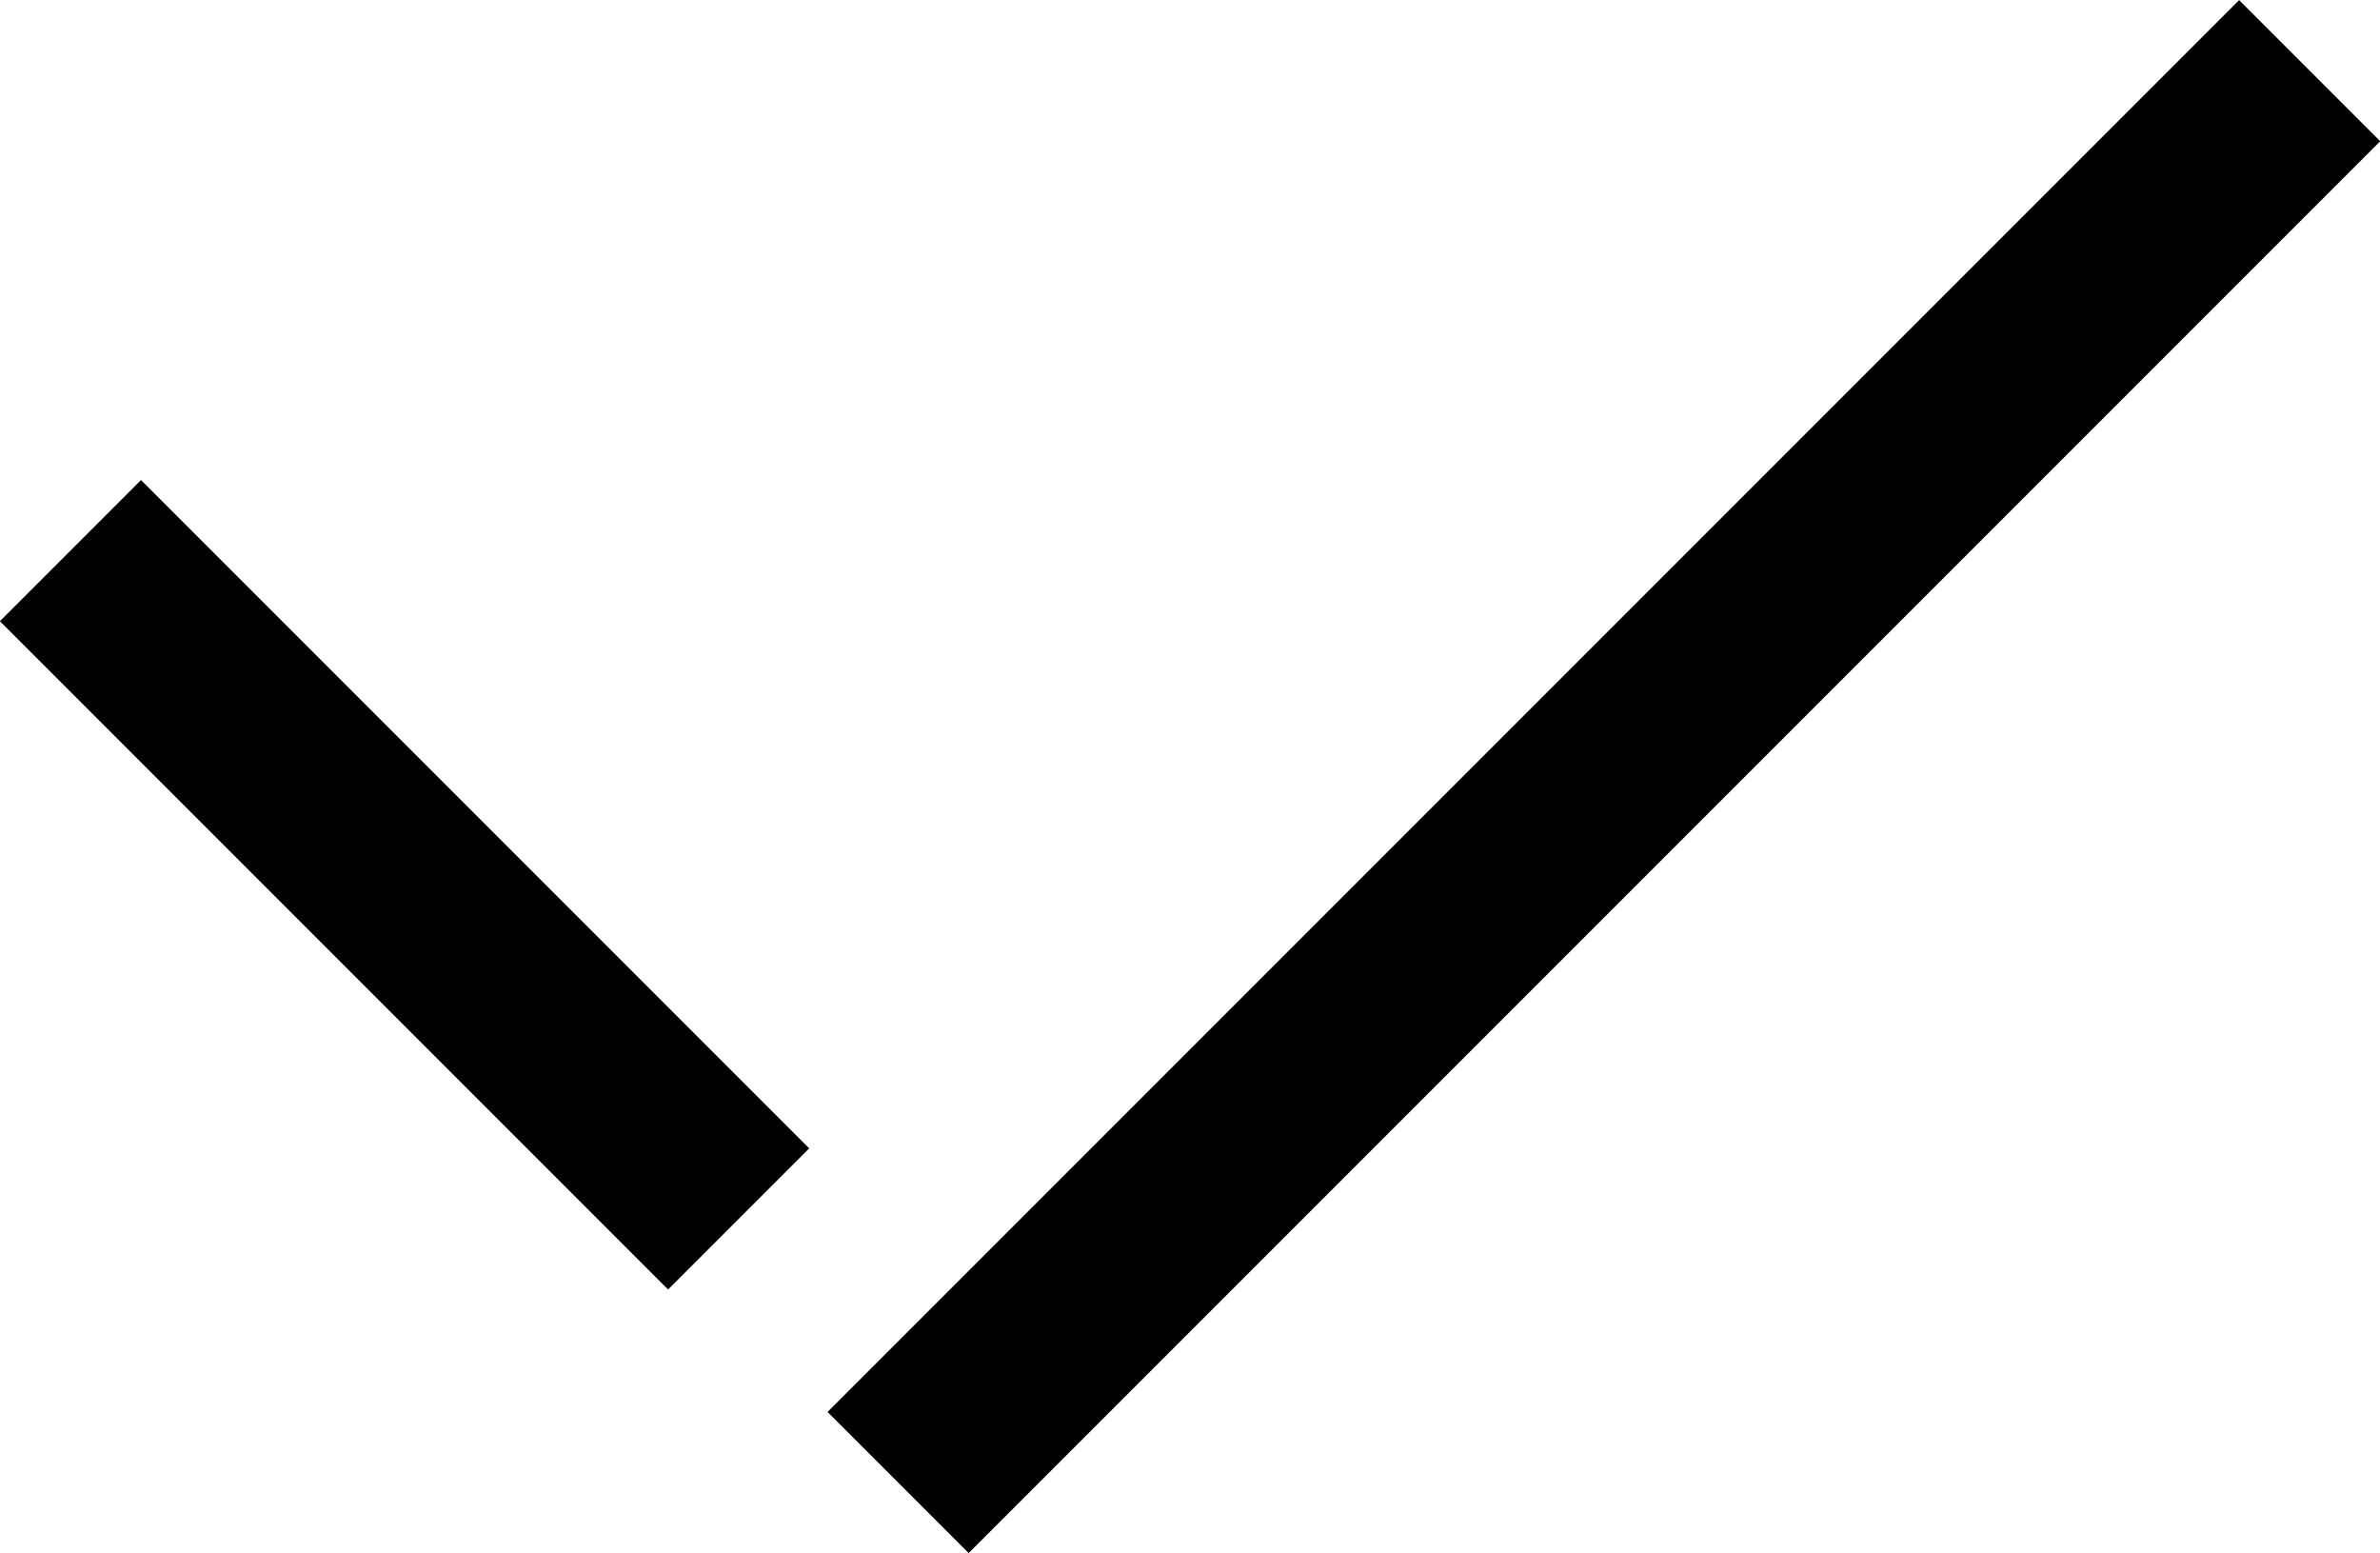 <svg id="a" xmlns="http://www.w3.org/2000/svg" viewBox="0 0 96.26 62.8"><g id="b"><rect id="c" x="12.33" y="16.67" width="8.07" height="38.22" transform="translate(-20.51 22.05) rotate(-45)"/><rect id="d" x="24.49" y="27.37" width="80.74" height="8.07" transform="translate(-3.2 55.06) rotate(-45)"/></g></svg>